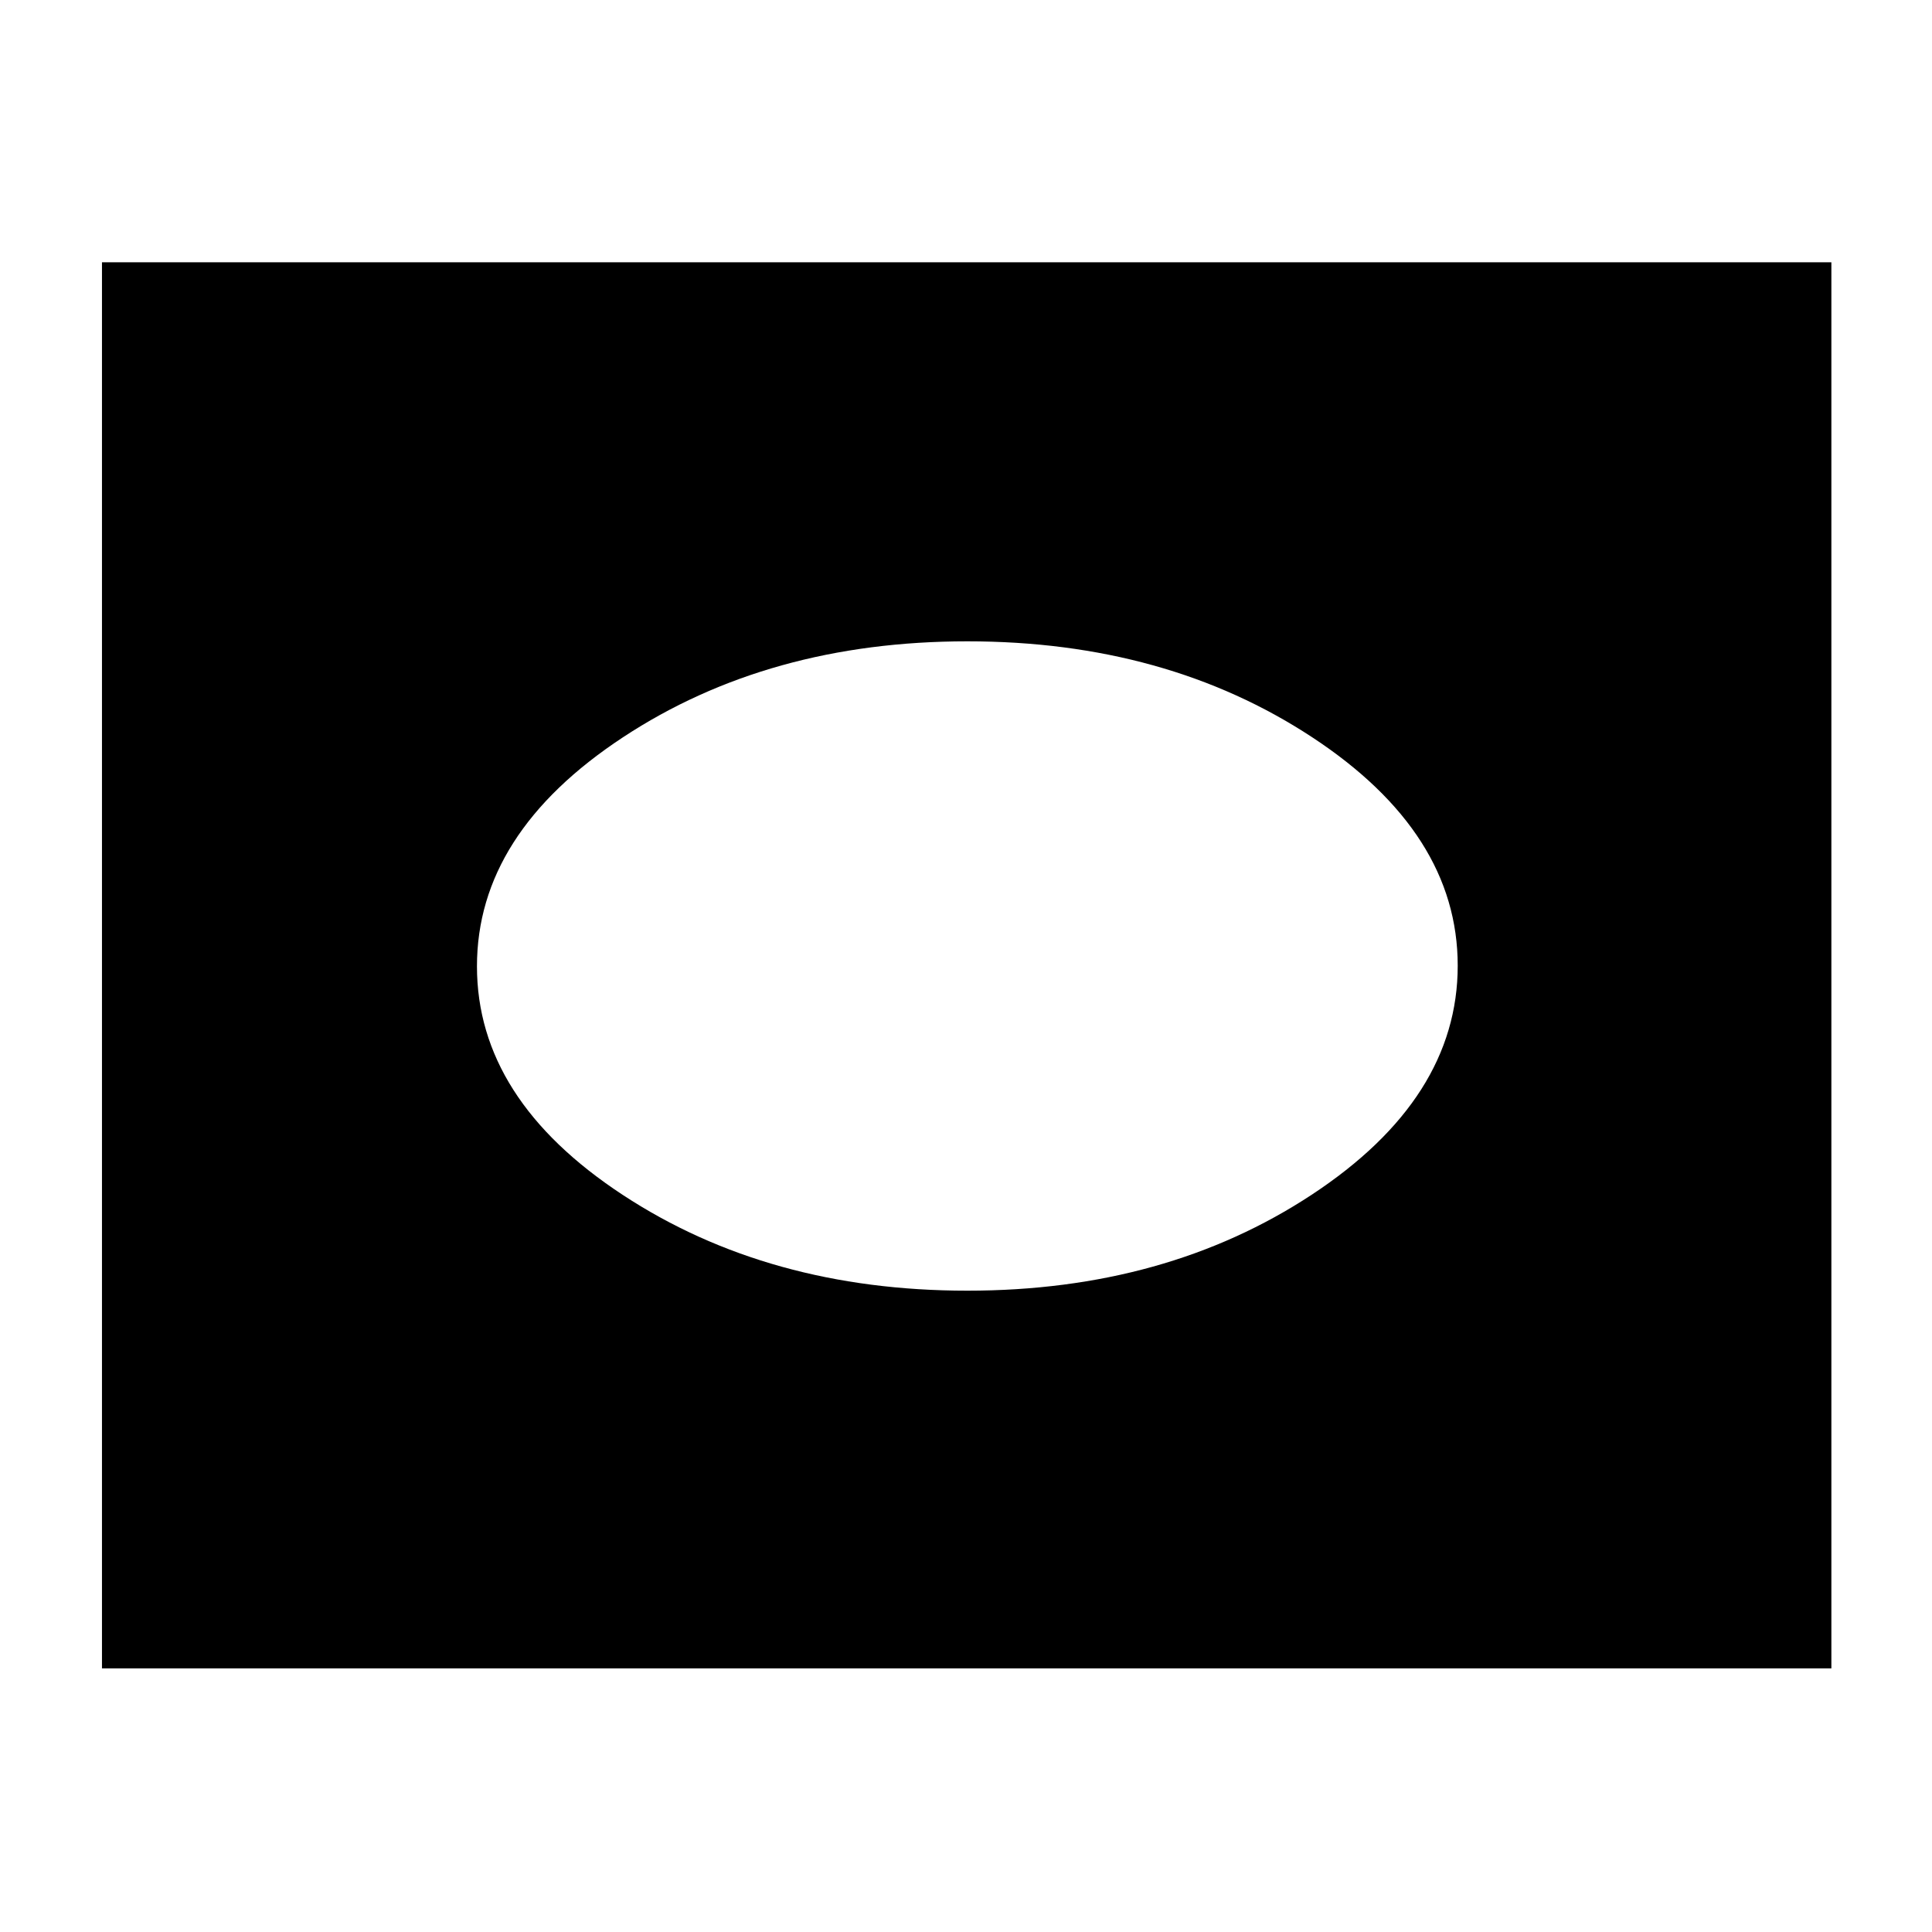 <svg xmlns="http://www.w3.org/2000/svg" height="40" viewBox="0 -960 960 960" width="40"><path d="M50.67-131v-698.67H910V-131H50.67Zm430-187.67q98.75 0 171.21-47.74 72.45-47.75 72.45-113.75 0-66.01-72.45-113.59-72.46-47.58-171.21-47.58-98.76 0-171.21 47.74Q237-545.84 237-479.84q0 66.01 72.46 113.59 72.45 47.58 171.21 47.58Z"/></svg>